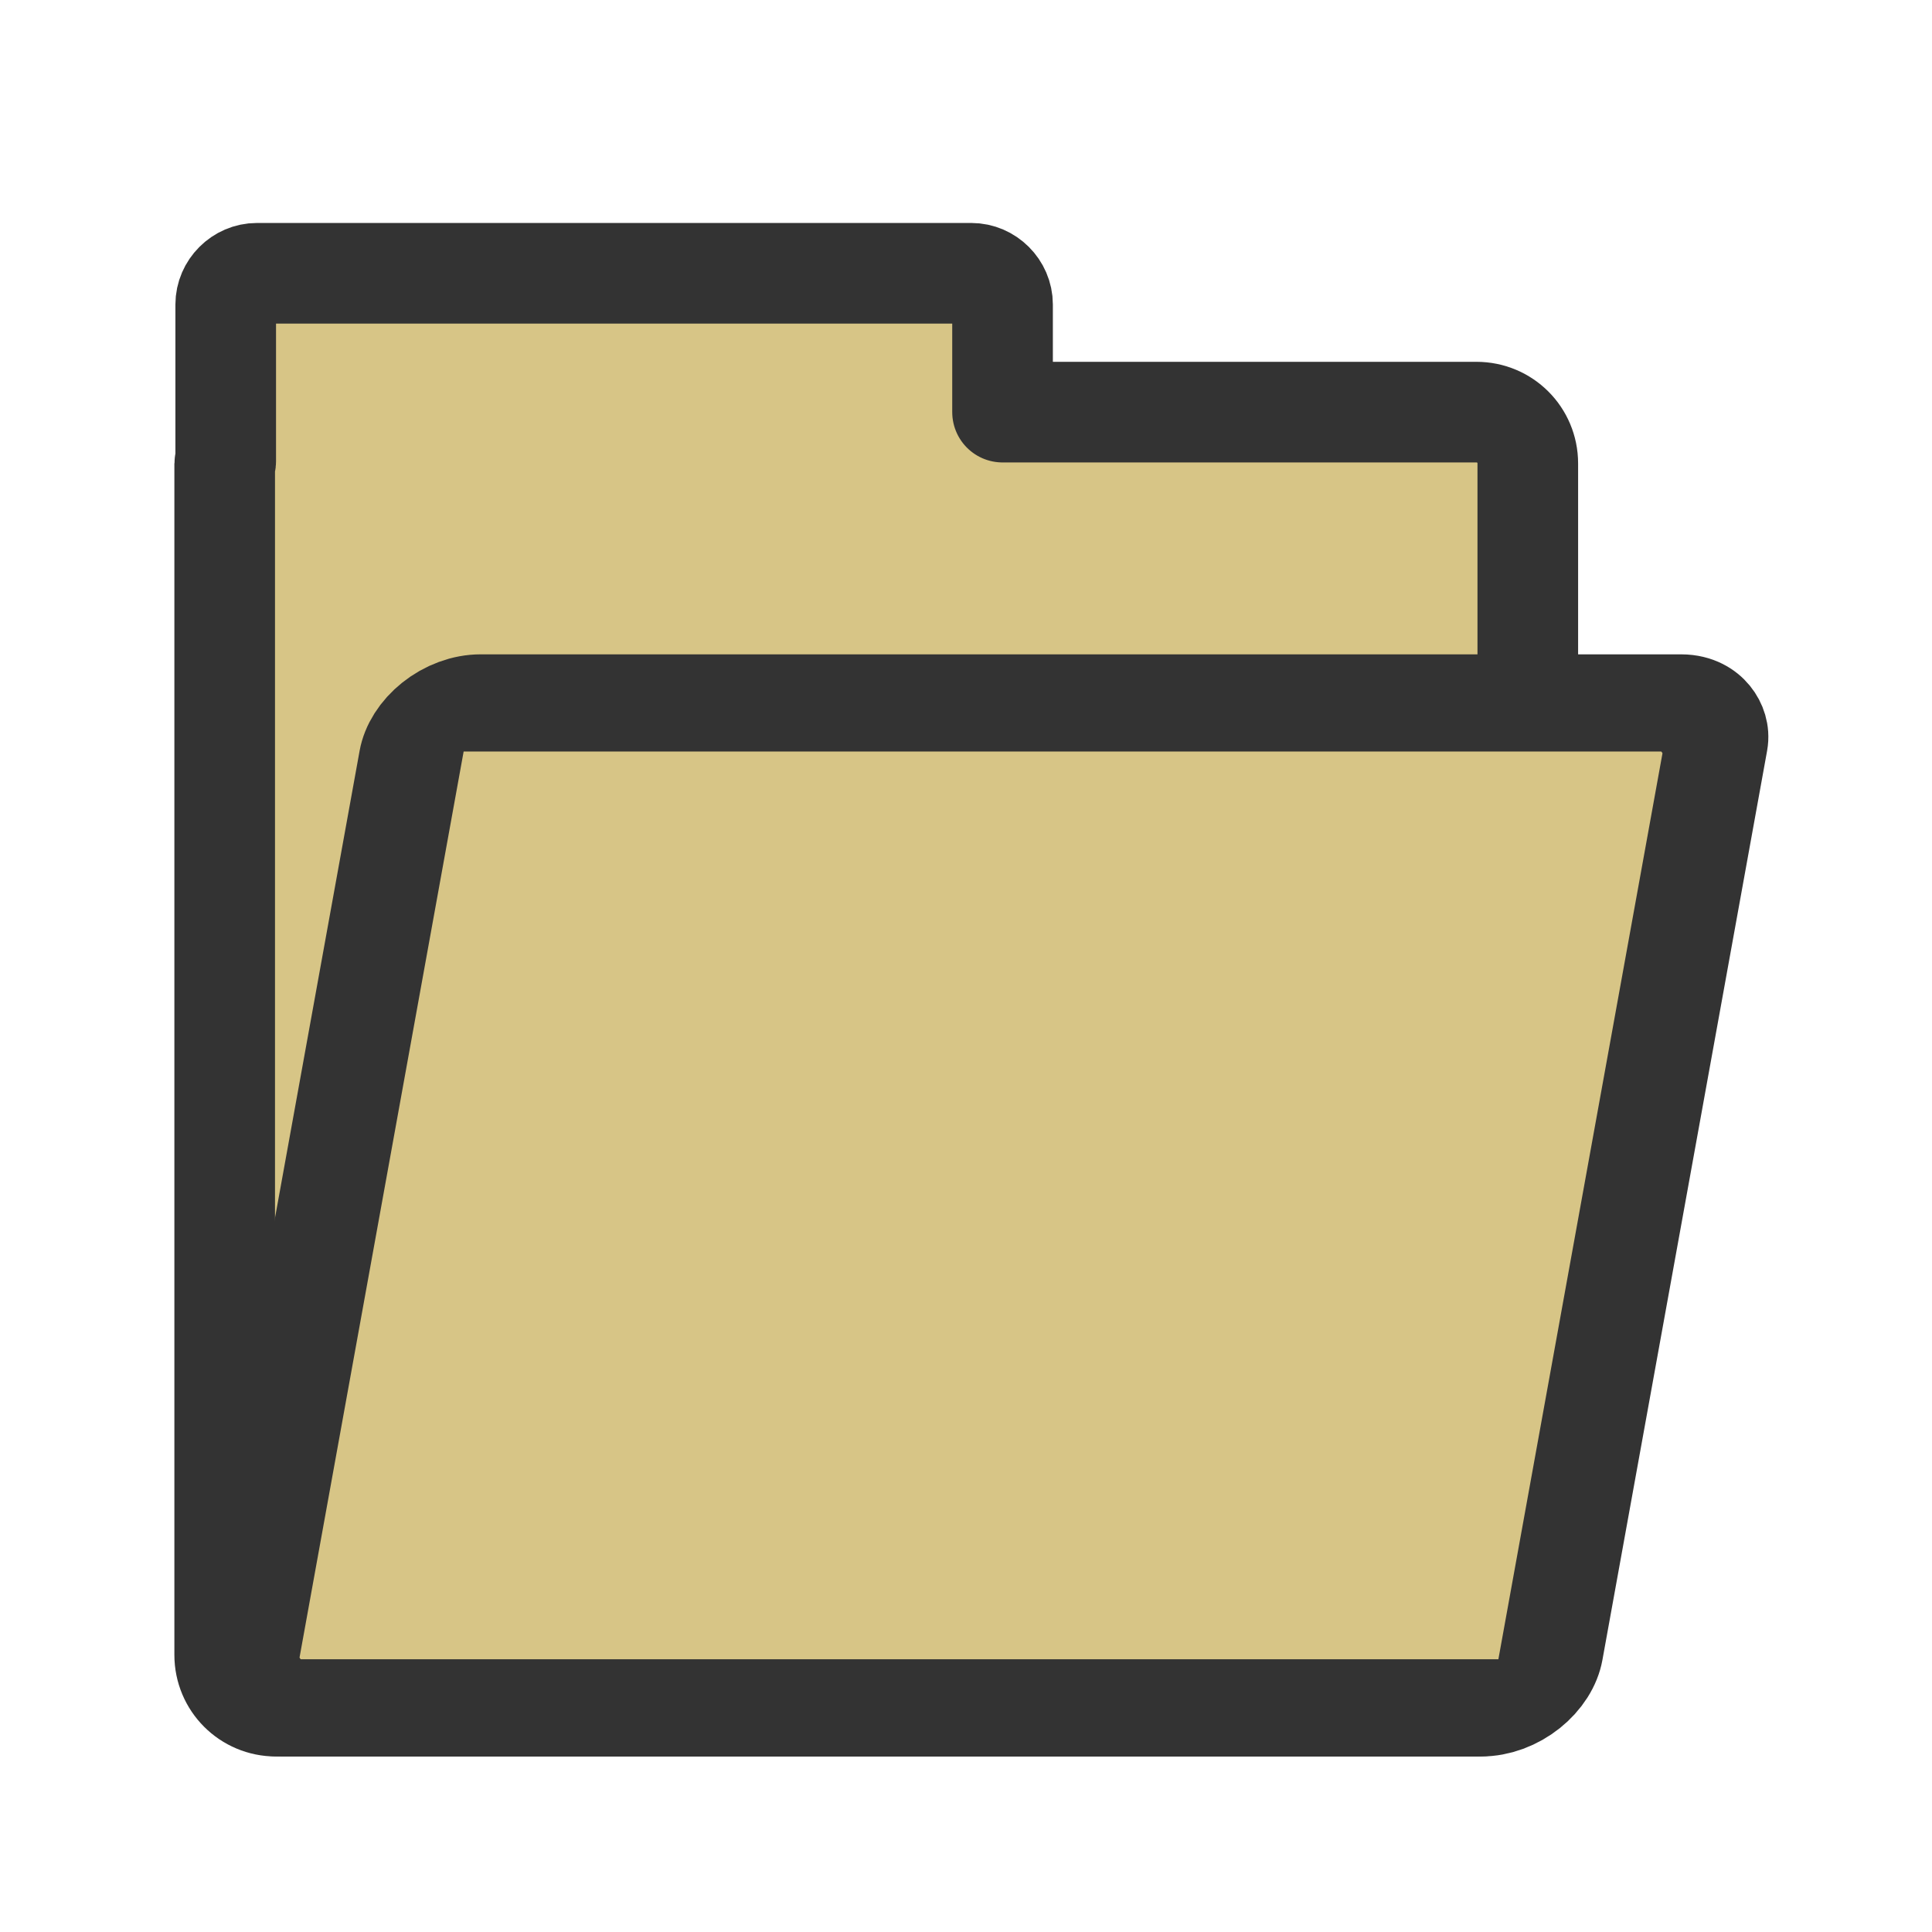 <?xml version="1.0" encoding="UTF-8" standalone="no"?>
<!-- Created with Sodipodi ("http://www.sodipodi.com/") -->

<svg
   xmlns:dc="http://purl.org/dc/elements/1.1/"
   xmlns:cc="http://creativecommons.org/ns#"
   xmlns:rdf="http://www.w3.org/1999/02/22-rdf-syntax-ns#"
   xmlns:svg="http://www.w3.org/2000/svg"
   xmlns="http://www.w3.org/2000/svg"
   xmlns:xlink="http://www.w3.org/1999/xlink"
   xmlns:sodipodi="http://sodipodi.sourceforge.net/DTD/sodipodi-0.dtd"
   xmlns:inkscape="http://www.inkscape.org/namespaces/inkscape"
   version="1.0"
   x="0"
   y="0"
   width="60"
   height="60"
   id="svg1"
   sodipodi:version="0.32"
   inkscape:version="0.47pre4 r22446"
   sodipodi:docname="gnome-fs-directory.svg">
  <sodipodi:namedview
     id="base"
     pagecolor="#ffffff"
     bordercolor="#666666"
     borderopacity="1.0"
     inkscape:pageopacity="0.0"
     inkscape:pageshadow="2"
     inkscape:zoom="7.5625"
     inkscape:cx="0.39669421"
     inkscape:cy="24"
     inkscape:window-width="1468"
     inkscape:window-height="869"
     inkscape:window-x="101"
     inkscape:window-y="187"
     inkscape:current-layer="svg1"
     showgrid="false"
     inkscape:window-maximized="0" />
  <defs
     id="defs3">
    <inkscape:perspective
       sodipodi:type="inkscape:persp3d"
       inkscape:vp_x="0 : 30 : 1"
       inkscape:vp_y="0 : 1000 : 0"
       inkscape:vp_z="60 : 30 : 1"
       inkscape:persp3d-origin="30 : 20 : 1"
       id="perspective2834" />
    <linearGradient
       id="linearGradient900">
      <stop
         style="stop-color:#000000;stop-opacity:1;"
         offset="0"
         id="stop901" />
      <stop
         style="stop-color:#ffffff;stop-opacity:1;"
         offset="1"
         id="stop902" />
    </linearGradient>
    <linearGradient
       id="linearGradient903"
       xlink:href="#linearGradient900" />
    <linearGradient
       id="linearGradient904"
       xlink:href="#linearGradient900" />
    <linearGradient
       id="linearGradient905"
       xlink:href="#linearGradient900" />
    <linearGradient
       id="linearGradient906"
       xlink:href="#linearGradient900" />
    <linearGradient
       id="linearGradient907"
       xlink:href="#linearGradient900" />
  </defs>
  <path
     d="M 8.232 8.487 C 7.706 8.487 7.264 8.929 7.264 9.455 L 7.264 14.33 C 7.262 14.355 7.232 14.368 7.232 14.393 L 7.232 51.393 C 7.232 52.277 7.942 52.987 8.826 52.987 L 46.107 52.987 C 46.991 52.987 47.701 52.277 47.701 51.393 L 47.701 14.393 C 47.701 13.509 46.991 12.799 46.107 12.799 L 31.389 12.799 L 31.389 9.455 C 31.389 8.929 30.946 8.487 30.42 8.487 L 8.232 8.487 z "
     transform="translate(-0.254,0)"
     style="font-size:12;fill:#d7c586;fill-rule:evenodd;stroke:#333333;stroke-width:3.125;stroke-linejoin:round;fill-opacity:1"
     id="path938" />
  <rect
     width="40.476"
     height="33.45"
     rx="1.595"
     x="25.032"
     y="23.398"
     transform="matrix(1,0,-0.169,0.933,-8.023,0)"
     style="font-size:12;fill:#d7c586;fill-rule:evenodd;stroke:#333333;stroke-width:3.235;stroke-linejoin:round;fill-opacity:1"
     id="rect922" />
</svg>
